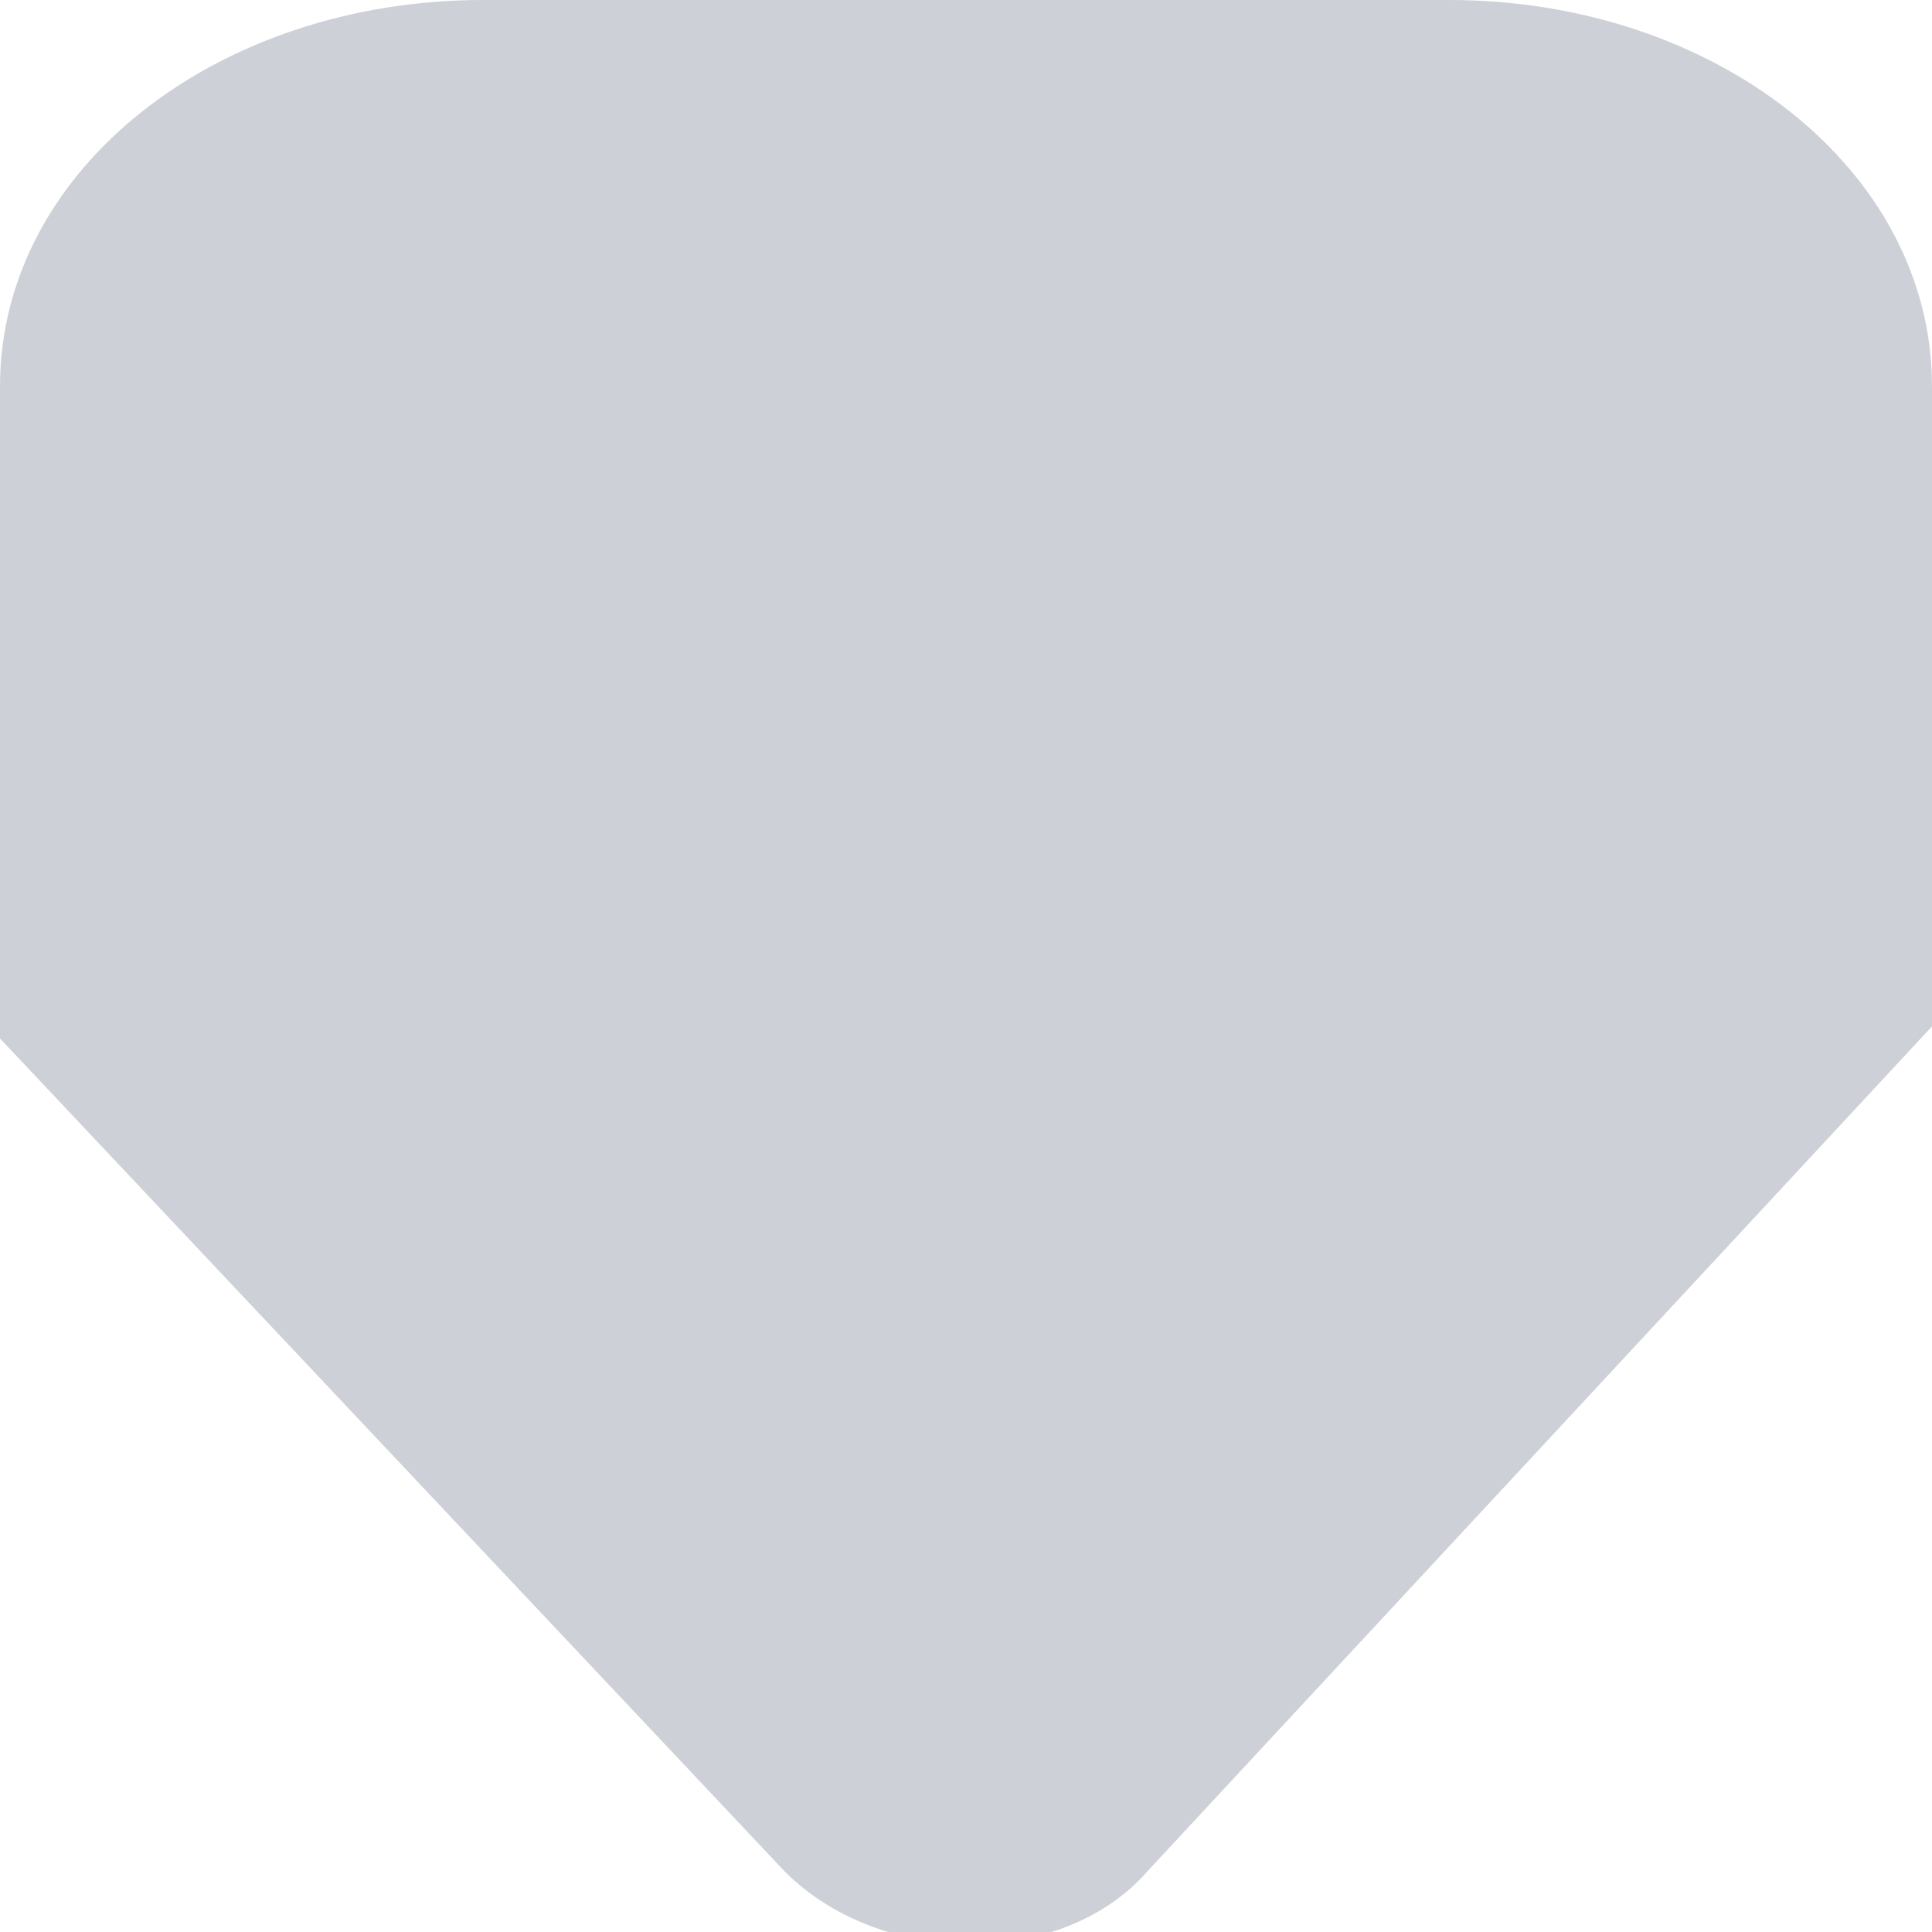<?xml version="1.0" encoding="utf-8"?>
<!-- Generator: Adobe Illustrator 25.0.0, SVG Export Plug-In . SVG Version: 6.00 Build 0)  -->
<svg version="1.1" id="Livello_1" xmlns="http://www.w3.org/2000/svg" xmlns:xlink="http://www.w3.org/1999/xlink" x="0px" y="0px"
	 viewBox="0 0 16 16" style="enable-background:new 0 0 16 16;" xml:space="preserve">
<style type="text/css">
	.st0{fill:#9CA3AF;}
	.st1{opacity:0.5;fill:#9CA3AF;}
</style>
<path class="st0" d="M6.2,16.1"/>
<path class="st1" d="M12,0H4C1.8,0,0,1.4,0,3.2v1.1v1.1v3.2l6.5,6.9c0.8,0.8,2.3,0.8,3,0L16,8.5V5.3V4.3V3.2C16,1.4,14.2,0,12,0z"/>
</svg>
